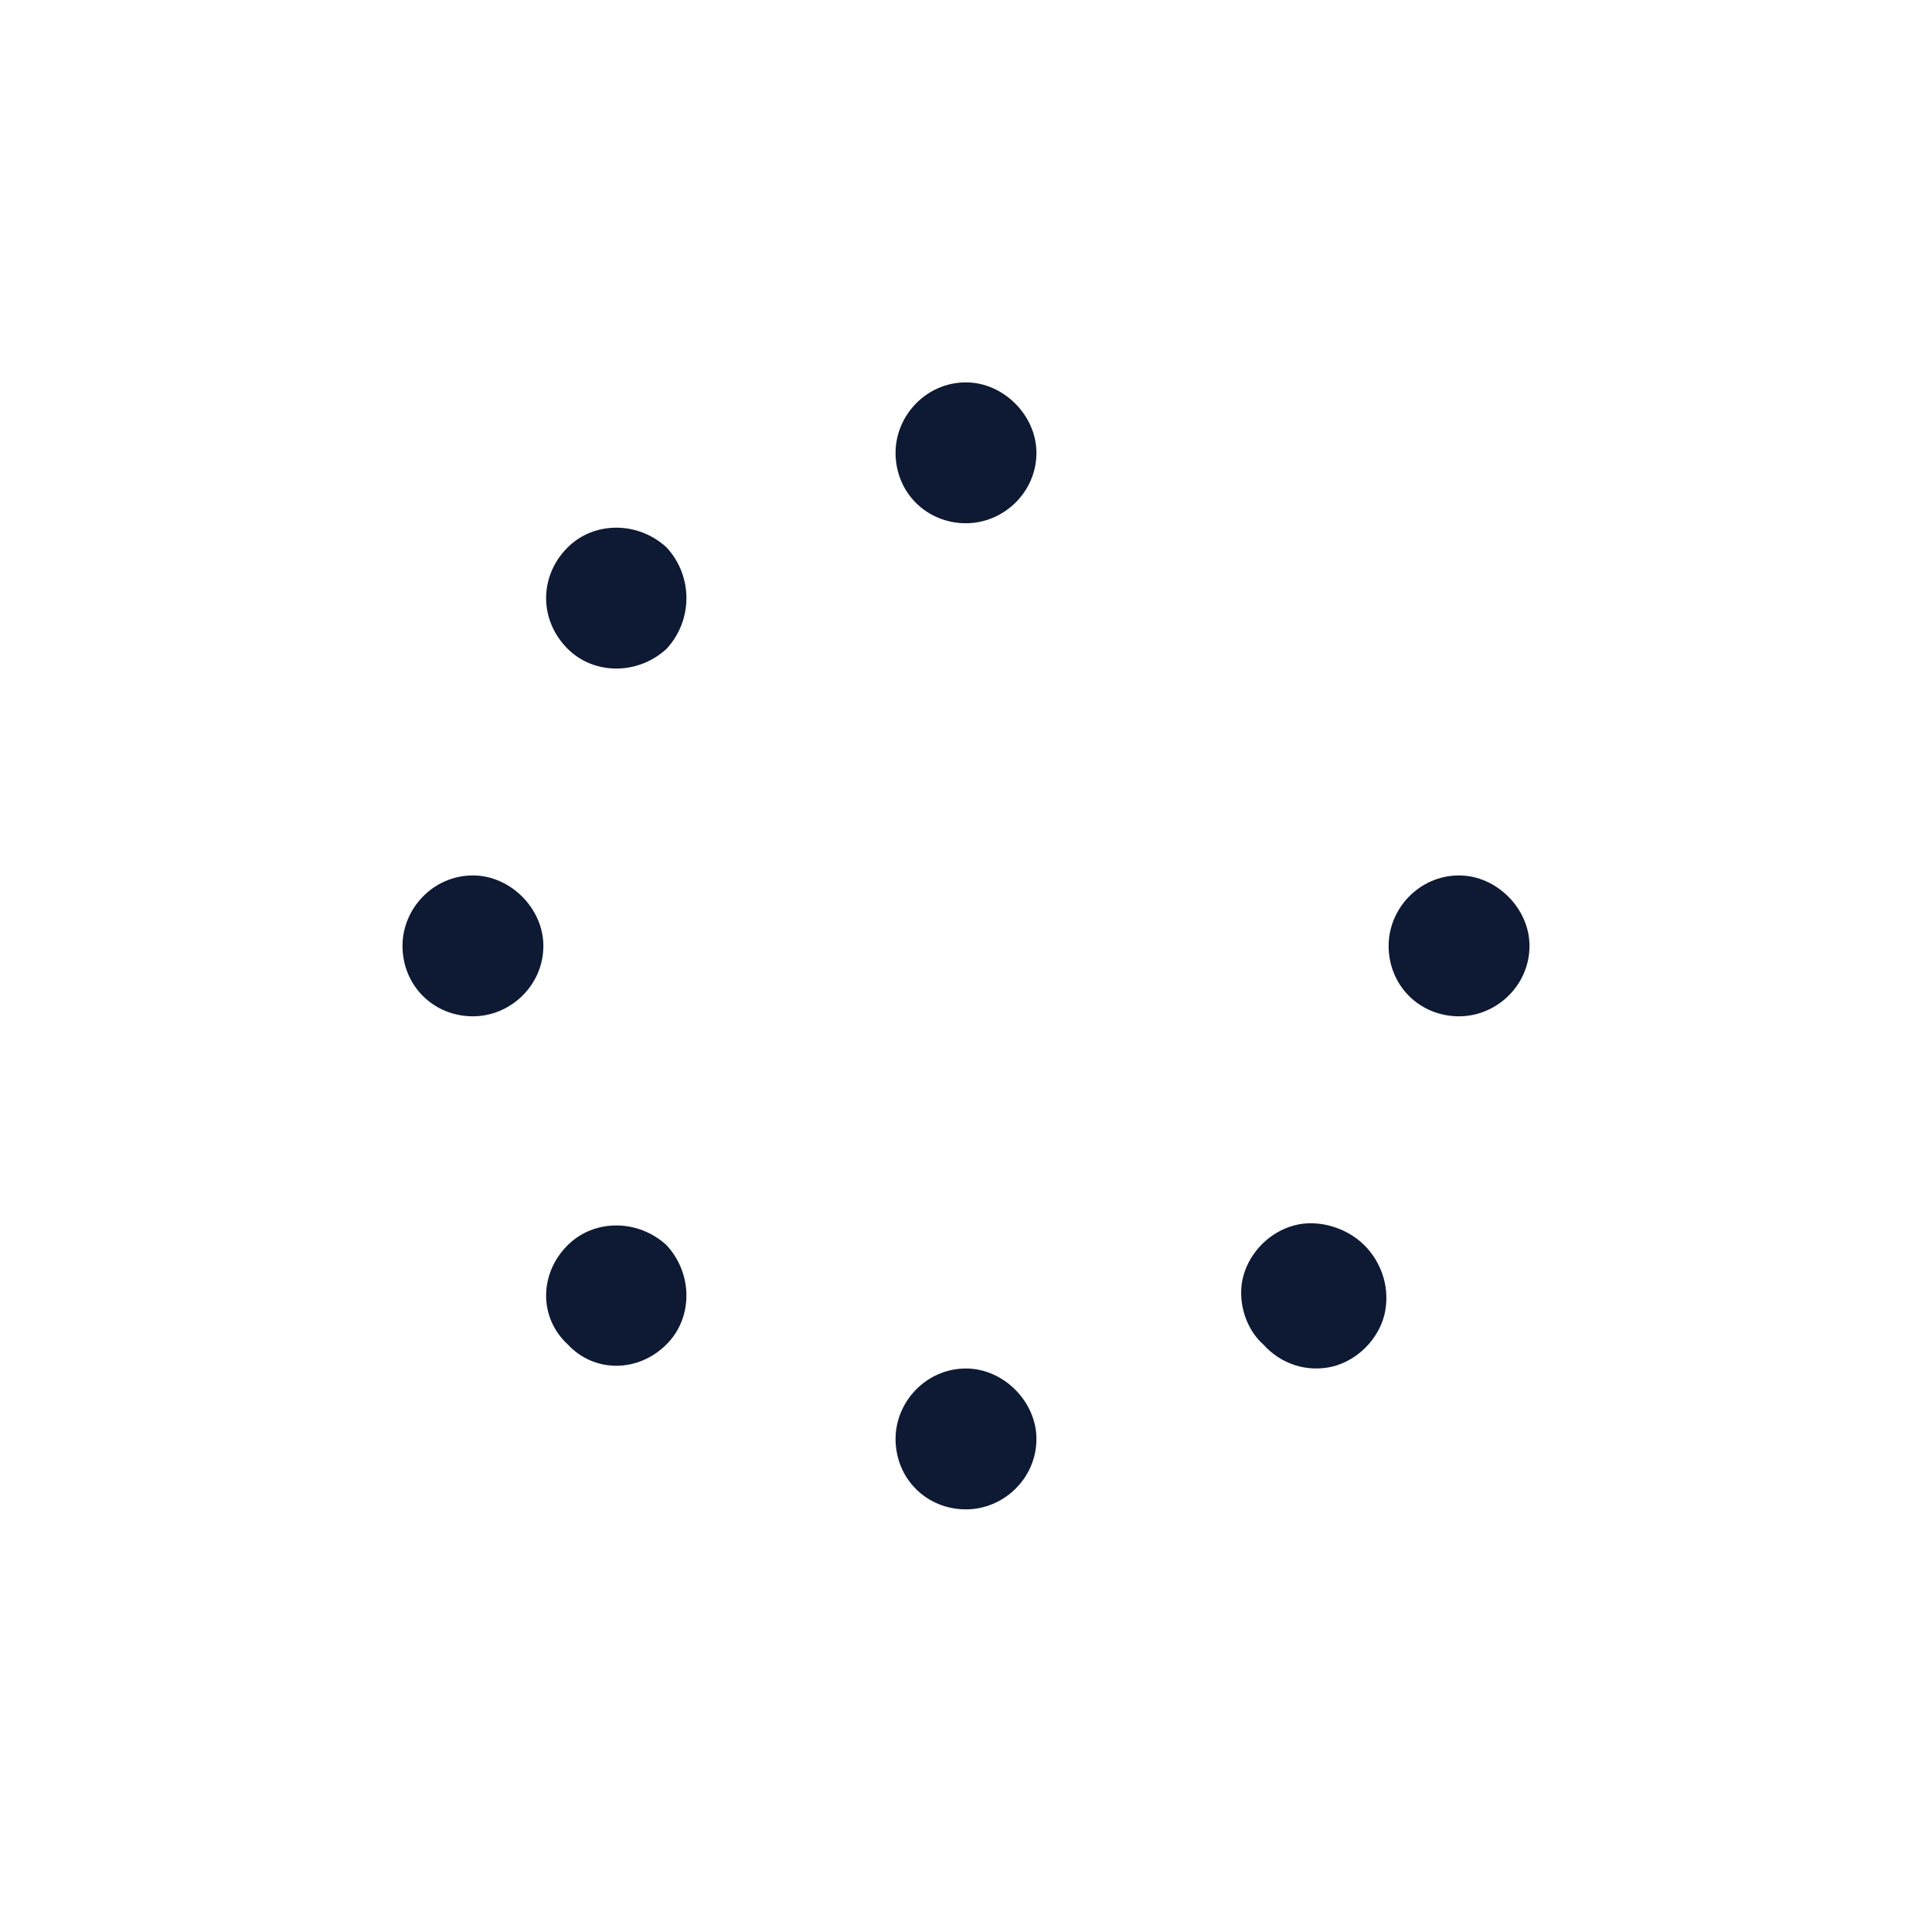 <svg width="24" height="24" viewBox="0 0 24 24" fill="none" xmlns="http://www.w3.org/2000/svg">
<path d="M12.875 5.625C12.875 6.117 12.465 6.5 12 6.5C11.508 6.5 11.125 6.117 11.125 5.625C11.125 5.16 11.508 4.75 12 4.75C12.465 4.75 12.875 5.16 12.875 5.625ZM12.875 17.875C12.875 18.367 12.465 18.75 12 18.75C11.508 18.75 11.125 18.367 11.125 17.875C11.125 17.41 11.508 17 12 17C12.465 17 12.875 17.41 12.875 17.875ZM17.25 11.75C17.25 11.285 17.633 10.875 18.125 10.875C18.59 10.875 19 11.285 19 11.75C19 12.242 18.59 12.625 18.125 12.625C17.633 12.625 17.25 12.242 17.25 11.75ZM5.875 12.625C5.383 12.625 5 12.242 5 11.75C5 11.285 5.383 10.875 5.875 10.875C6.34 10.875 6.75 11.285 6.75 11.75C6.75 12.242 6.34 12.625 5.875 12.625ZM7.051 16.699C6.695 16.371 6.695 15.824 7.051 15.469C7.379 15.141 7.926 15.141 8.281 15.469C8.609 15.824 8.609 16.371 8.281 16.699C7.926 17.055 7.379 17.055 7.051 16.699ZM15.691 16.699C15.473 16.508 15.363 16.152 15.445 15.852C15.527 15.551 15.773 15.305 16.074 15.223C16.375 15.141 16.73 15.25 16.949 15.469C17.168 15.688 17.277 16.016 17.195 16.344C17.113 16.645 16.867 16.891 16.566 16.973C16.238 17.055 15.91 16.945 15.691 16.699ZM7.051 6.801C7.379 6.473 7.926 6.473 8.281 6.801C8.609 7.156 8.609 7.703 8.281 8.059C7.926 8.387 7.379 8.387 7.051 8.059C6.695 7.703 6.695 7.156 7.051 6.801Z" fill="#0E1A34"/>
</svg>
